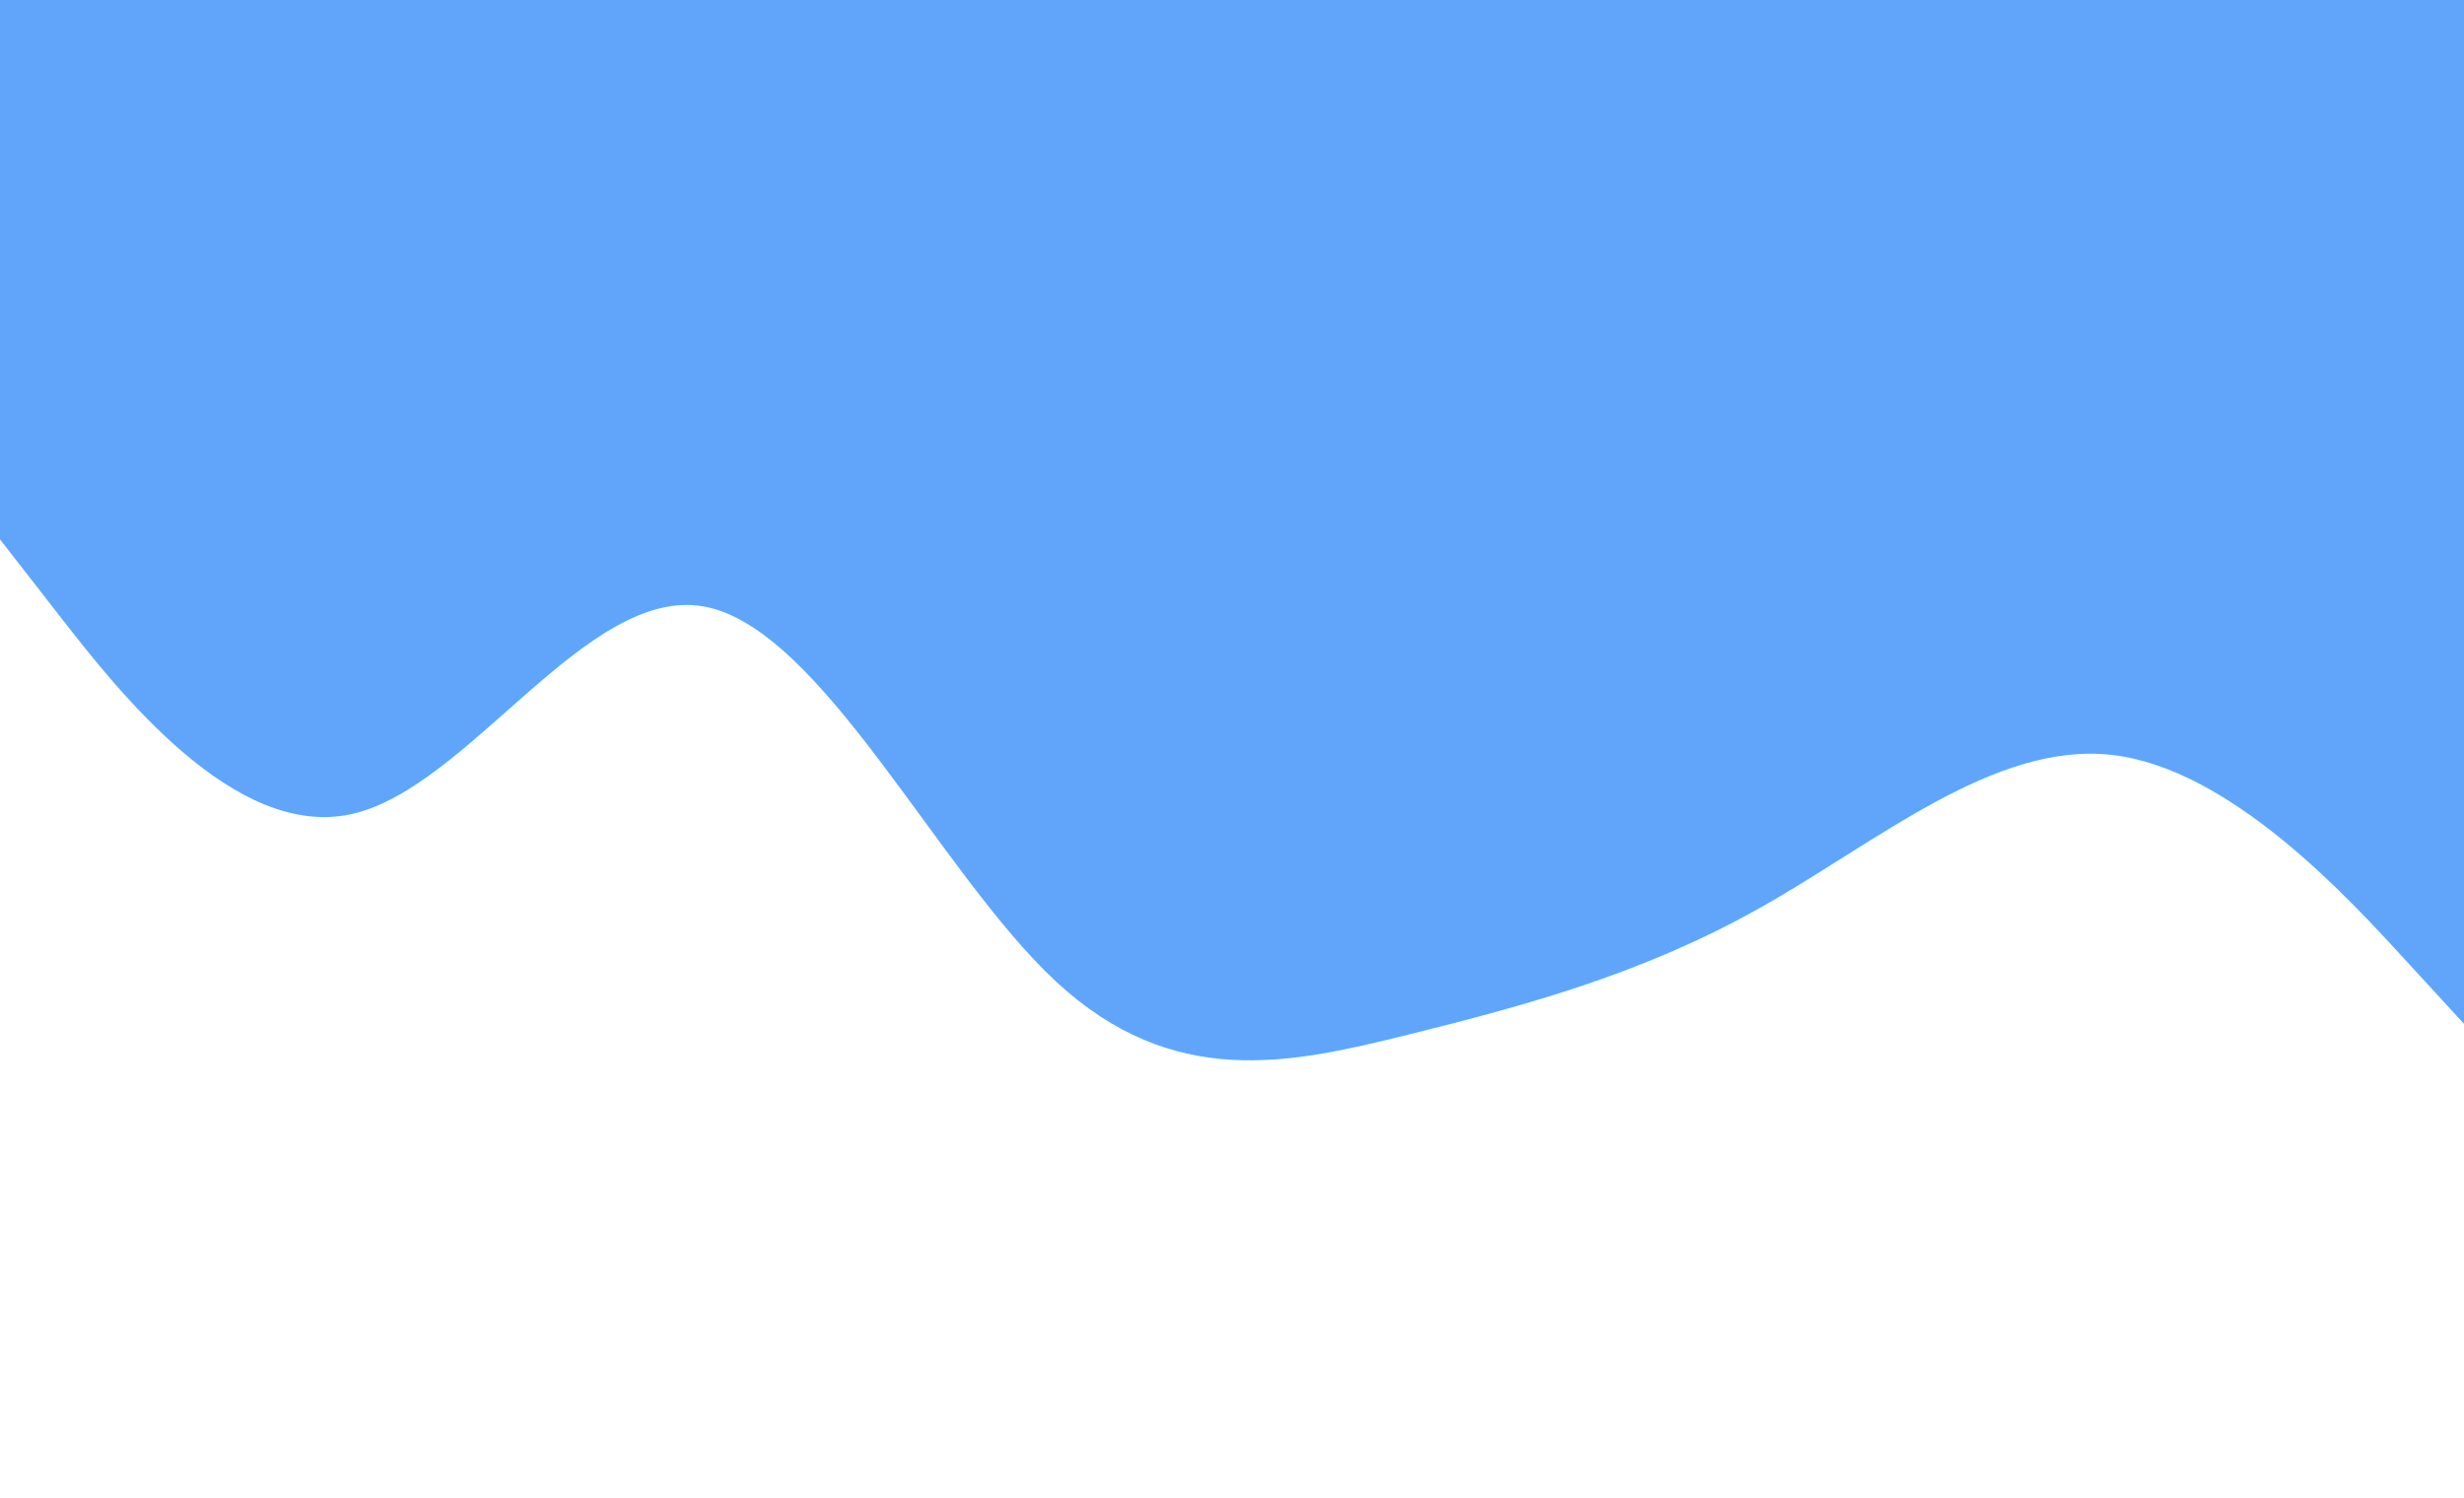 <svg id="visual" viewBox="0 0 1480 900" width="1480" height="900" xmlns="http://www.w3.org/2000/svg" xmlns:xlink="http://www.w3.org/1999/xlink" version="1.1"><rect x="0" y="0" width="1480" height="900" fill="#FFFFFF"></rect><path d="M0 324L35.2 369.2C70.3 414.3 140.7 504.7 211.2 489C281.7 473.3 352.3 351.7 422.8 364.3C493.3 377 563.7 524 634.2 589.5C704.7 655 775.3 639 845.8 621.5C916.3 604 986.7 585 1057.2 545.3C1127.7 505.7 1198.3 445.3 1268.8 453.5C1339.3 461.7 1409.7 538.3 1444.8 576.7L1480 615L1480 0L1444.8 0C1409.7 0 1339.3 0 1268.8 0C1198.3 0 1127.7 0 1057.2 0C986.7 0 916.3 0 845.8 0C775.3 0 704.7 0 634.2 0C563.7 0 493.3 0 422.8 0C352.3 0 281.7 0 211.2 0C140.7 0 70.3 0 35.2 0L0 0Z" fill="#60A5FA" stroke-linecap="round" stroke-linejoin="miter"></path></svg>